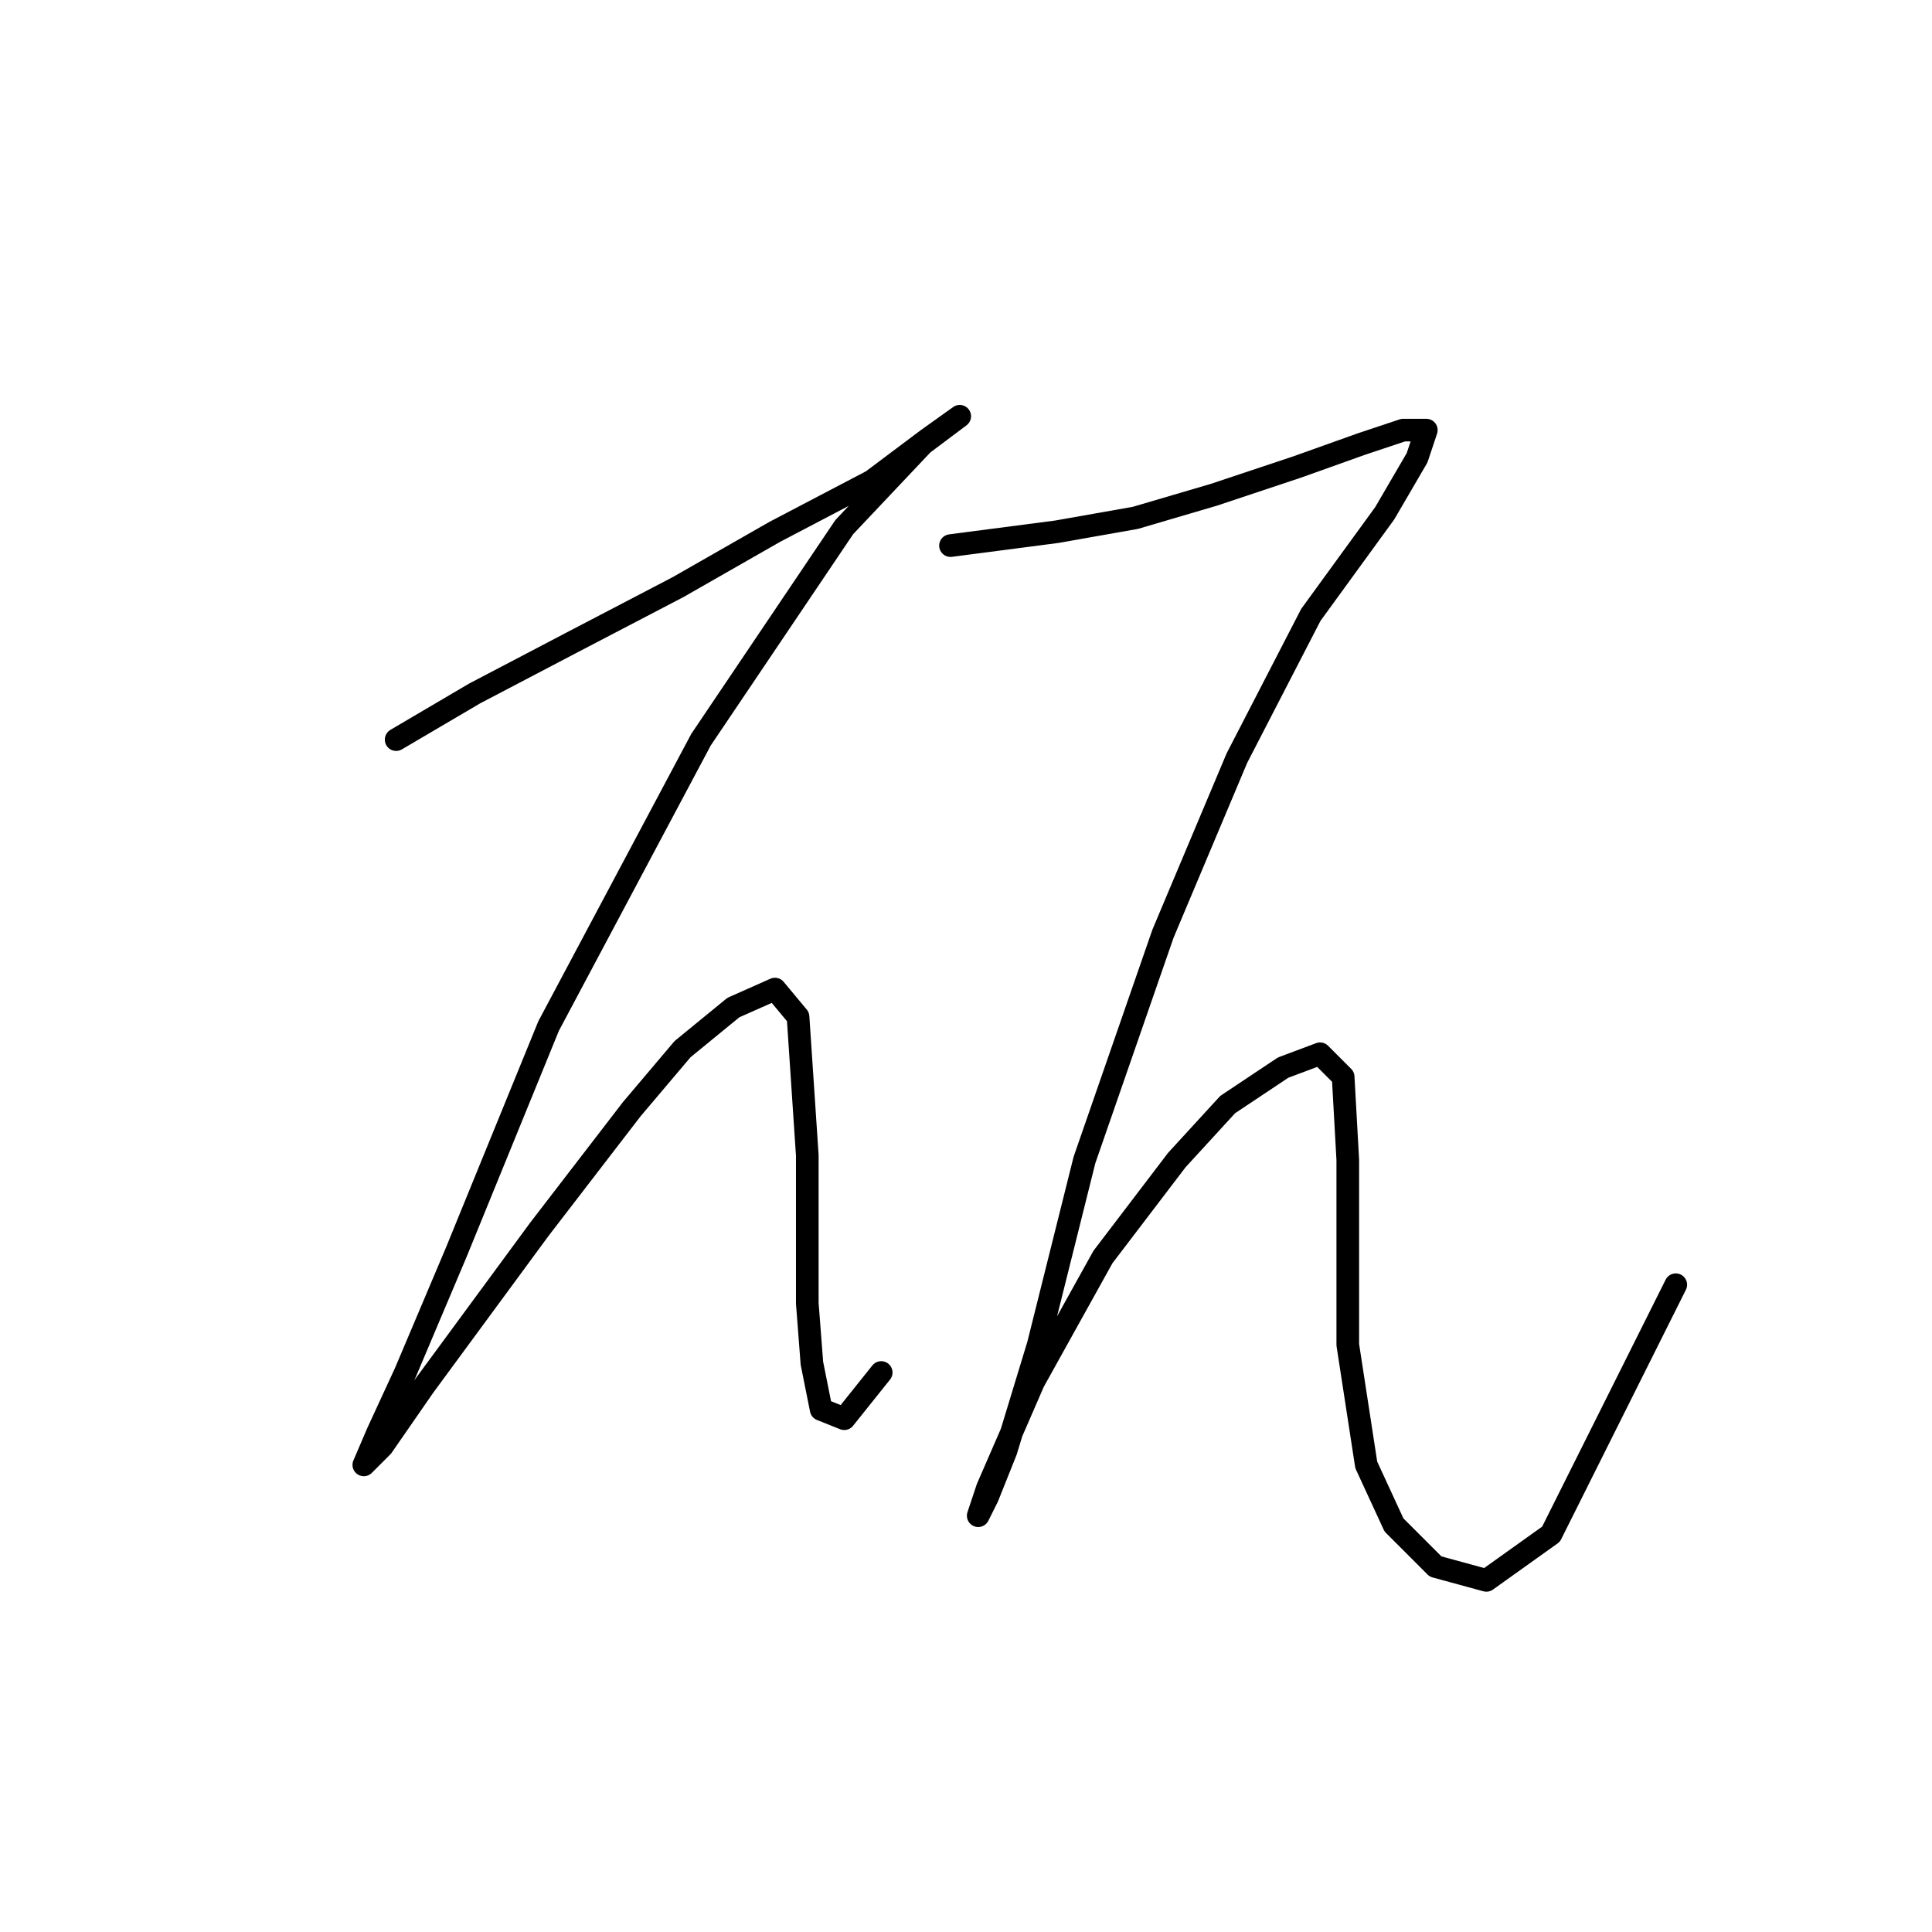 <?xml version="1.0" standalone="no"?>
    <svg width="256" height="256" xmlns="http://www.w3.org/2000/svg" version="1.1">
    <polyline stroke="black" stroke-width="3" stroke-linecap="round" fill="transparent" stroke-linejoin="round" points="52.492 98.004 62.898 91.883 75.753 85.149 89.831 77.804 102.686 70.459 115.54 63.726 122.885 58.216 127.17 55.156 127.17 55.156 122.273 58.829 111.867 69.847 92.892 98.004 72.692 135.955 60.45 165.948 53.716 181.863 50.044 189.821 48.207 194.106 50.656 191.657 56.165 183.7 71.468 162.888 83.71 146.973 90.443 139.015 97.177 133.506 102.686 131.058 105.746 134.731 106.97 153.094 106.97 172.682 107.582 180.639 108.807 186.76 111.867 187.985 116.764 181.863 116.764 181.863 " />
        <polyline stroke="black" stroke-width="3" stroke-linecap="round" fill="transparent" stroke-linejoin="round" points="125.946 72.295 140.024 70.459 150.43 68.622 160.836 65.562 171.854 61.889 180.424 58.829 185.933 56.992 188.994 56.992 187.769 60.665 183.484 68.01 173.691 81.477 163.897 100.452 154.103 123.713 143.697 153.706 137.576 178.191 133.291 192.269 130.843 198.39 129.619 200.839 130.843 197.166 136.964 183.088 146.146 166.561 155.939 153.706 162.673 146.361 170.018 141.464 174.915 139.628 177.975 142.688 178.588 153.706 178.588 178.191 181.036 194.106 184.709 202.063 190.218 207.572 196.951 209.408 205.521 203.287 222.048 170.233 222.048 170.233 " />
        </svg>